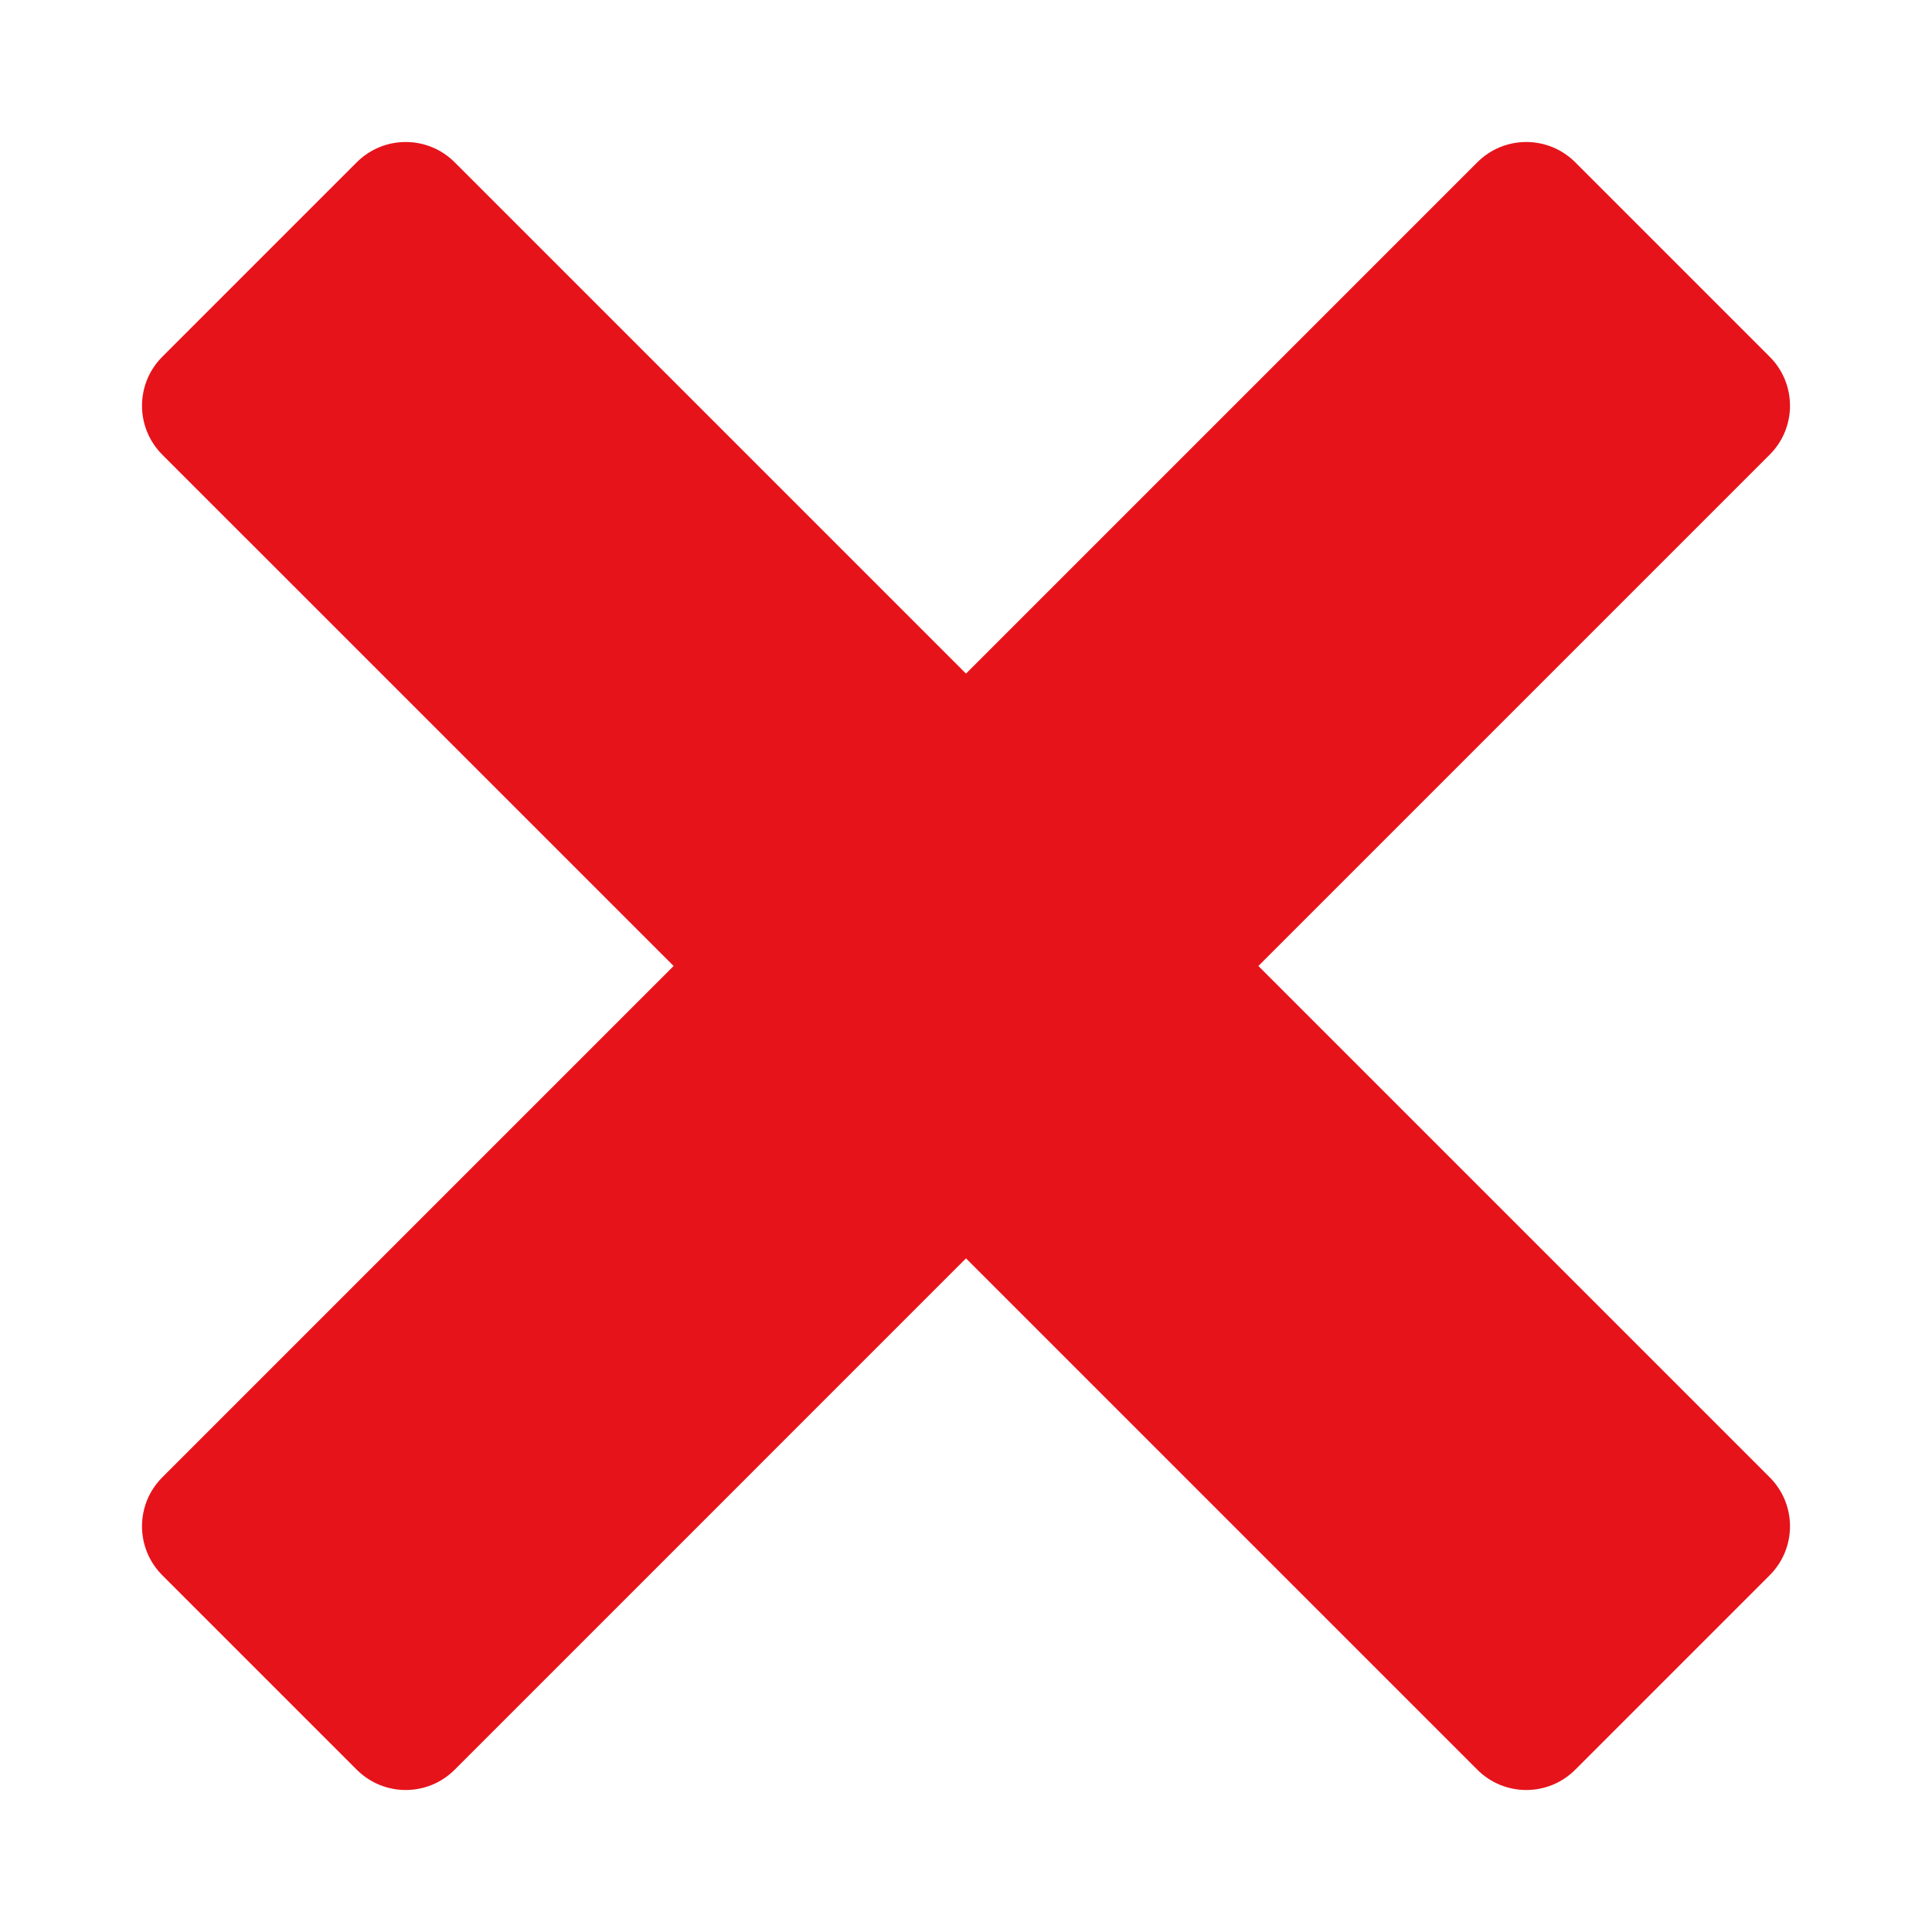 <?xml version="1.0" encoding="utf-8"?>
<!-- Generator: Adobe Illustrator 20.1.0, SVG Export Plug-In . SVG Version: 6.00 Build 0)  -->
<svg version="1.1" id="Layer_1" xmlns="http://www.w3.org/2000/svg" xmlns:xlink="http://www.w3.org/1999/xlink" x="0px" y="0px"
	 viewBox="0 0 150 150" style="enable-background:new 0 0 150 150;" xml:space="preserve">
<style type="text/css">
	.st0{fill:#E7131A;}
</style>
<g>
	<path class="st0" d="M97.7,75l39.7-39.7c2.1-2.1,2.1-5.5,0-7.6l-15.1-15.1c-2.1-2.1-5.5-2.1-7.6,0L75,52.3L35.3,12.6
		c-2.1-2.1-5.5-2.1-7.6,0L12.6,27.7c-2.1,2.1-2.1,5.5,0,7.6L52.3,75l-39.7,39.7c-2.1,2.1-2.1,5.5,0,7.6l15.1,15.1
		c2.1,2.1,5.5,2.1,7.6,0L75,97.7l39.7,39.7c2.1,2.1,5.5,2.1,7.6,0l15.1-15.1c2.1-2.1,2.1-5.5,0-7.6L97.7,75z"/>
</g>
</svg>
